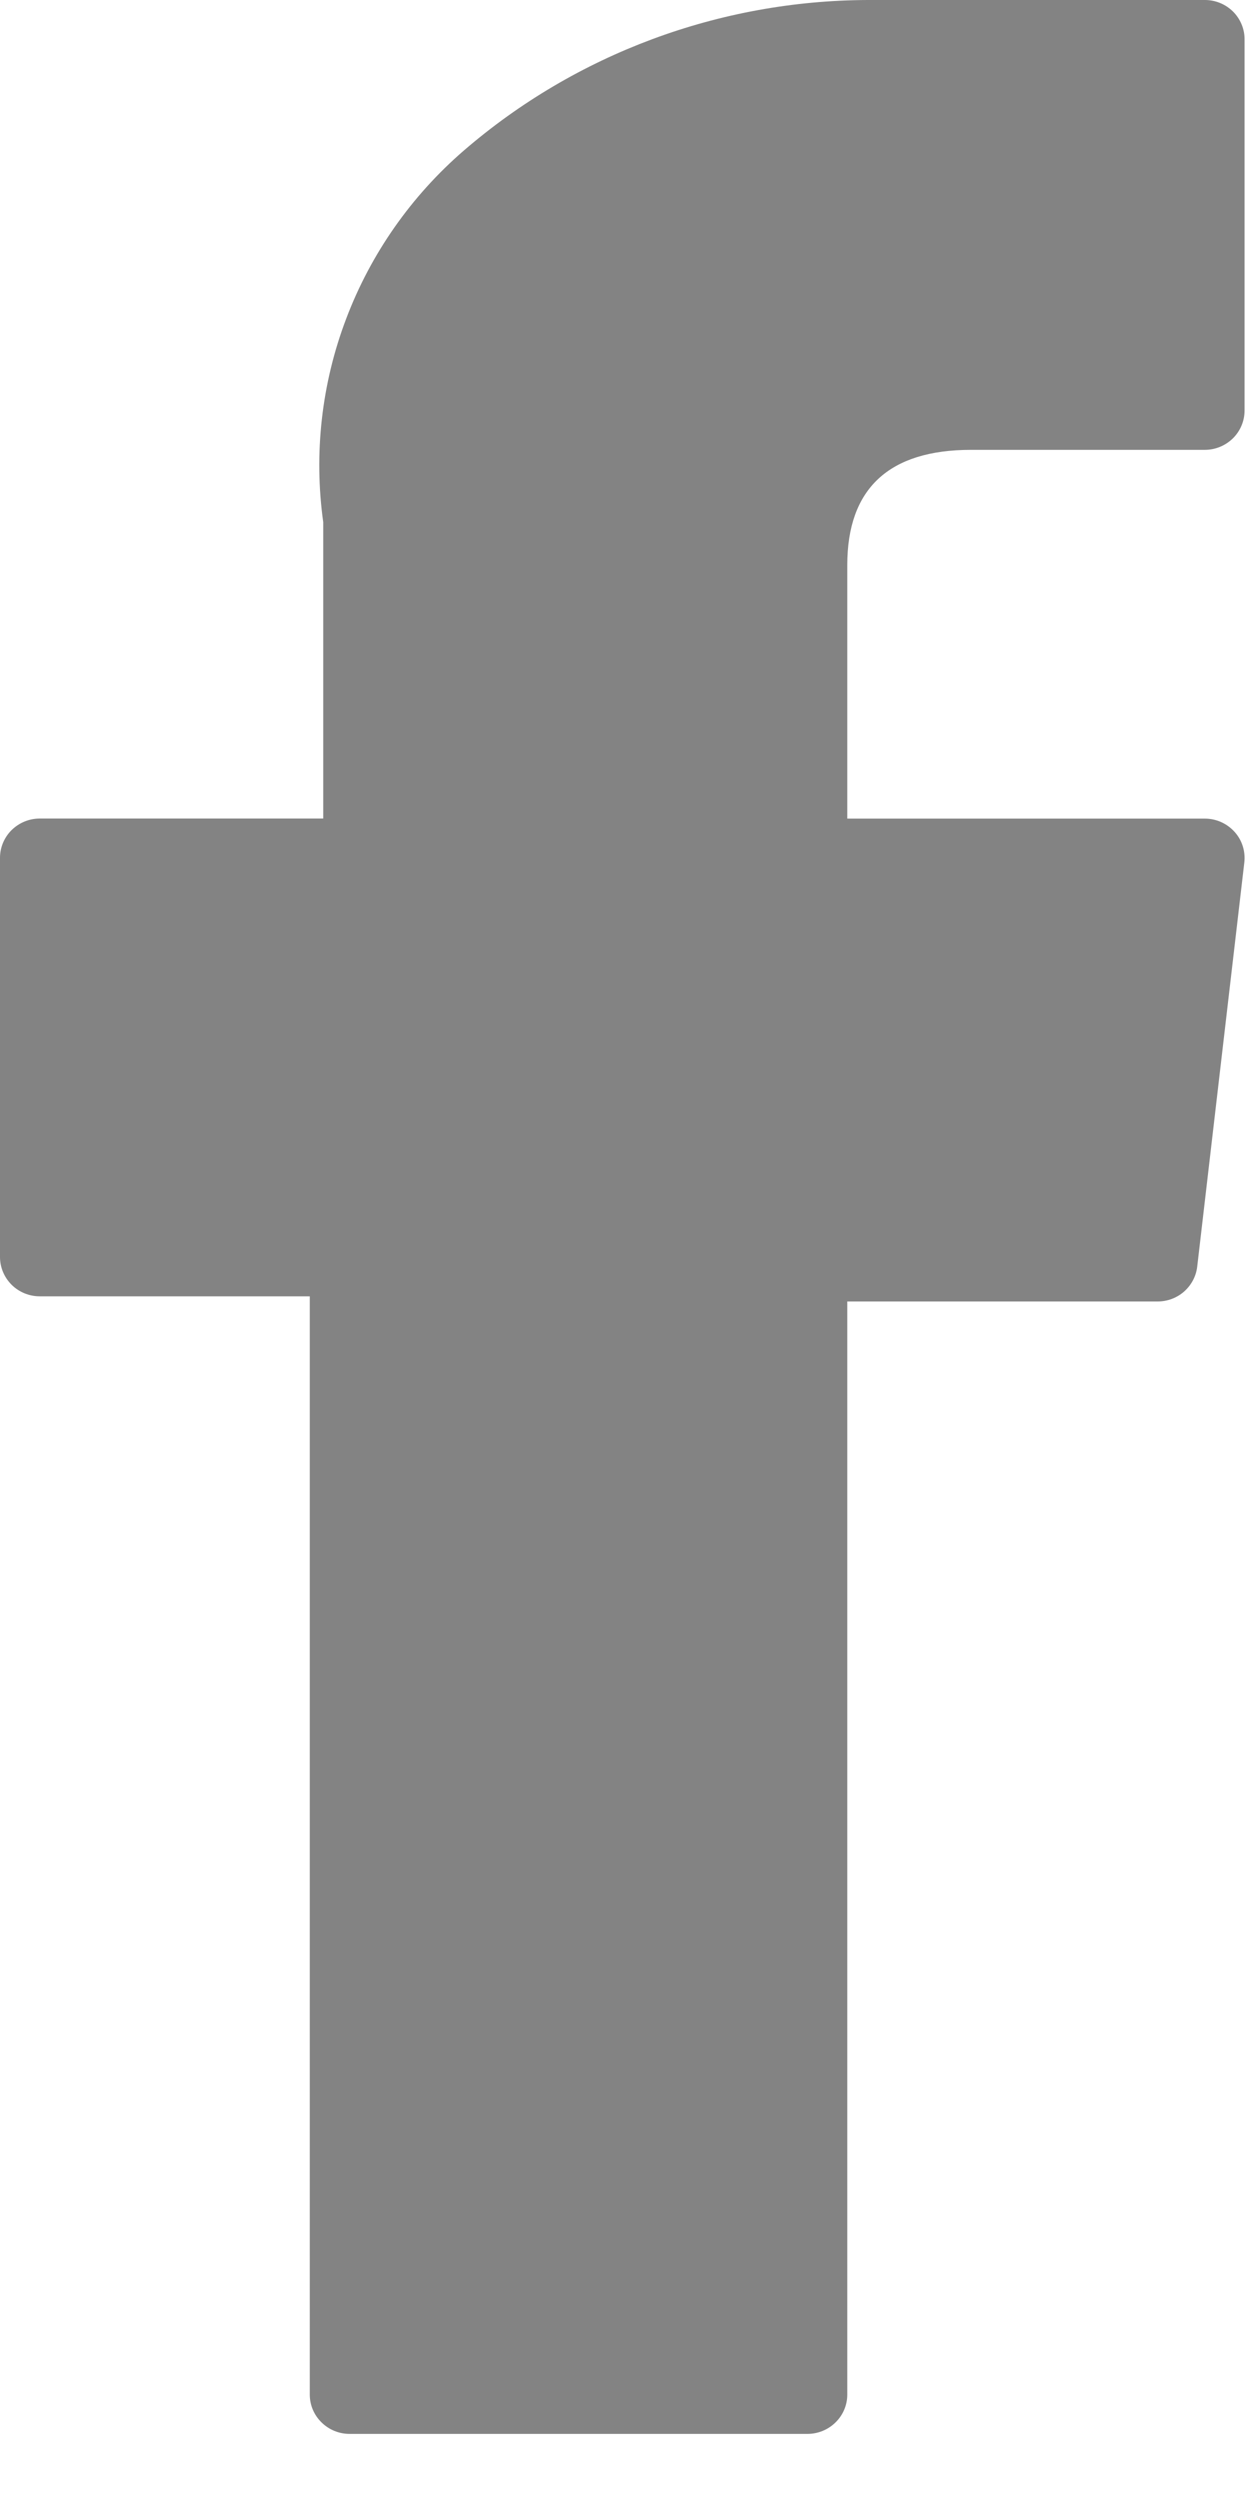 <svg width="17" height="34" viewBox="0 0 17 34" fill="none" xmlns="http://www.w3.org/2000/svg">
<path d="M0.541 17.63H4.213V32.567C4.213 32.708 4.27 32.844 4.372 32.944C4.473 33.044 4.61 33.101 4.754 33.101H10.982C11.125 33.101 11.263 33.044 11.364 32.944C11.466 32.844 11.523 32.708 11.523 32.567V17.7H15.745C15.877 17.7 16.005 17.652 16.104 17.565C16.203 17.477 16.267 17.357 16.282 17.227L16.923 11.728C16.931 11.653 16.924 11.578 16.901 11.506C16.878 11.434 16.84 11.368 16.789 11.312C16.738 11.256 16.676 11.211 16.607 11.18C16.537 11.149 16.462 11.133 16.386 11.133H11.523V7.685C11.523 6.646 12.089 6.118 13.206 6.118H16.386C16.529 6.118 16.666 6.061 16.768 5.961C16.869 5.861 16.926 5.725 16.926 5.584V0.537C16.927 0.467 16.913 0.397 16.886 0.332C16.859 0.267 16.82 0.208 16.77 0.158C16.719 0.108 16.66 0.068 16.594 0.041C16.528 0.014 16.458 0 16.387 0L12.004 0C11.973 0 11.904 0 11.803 0C9.783 0.007 7.833 0.733 6.311 2.045C5.593 2.665 5.042 3.452 4.708 4.335C4.373 5.217 4.266 6.168 4.396 7.102V11.132H0.541C0.397 11.132 0.26 11.189 0.158 11.289C0.057 11.389 7.19456e-07 11.525 7.19456e-07 11.666V17.095C-0 17.165 0.014 17.235 0.041 17.299C0.068 17.364 0.108 17.423 0.158 17.473C0.208 17.523 0.268 17.562 0.333 17.589C0.399 17.616 0.469 17.63 0.541 17.63Z" fill="#838383"></path>
</svg>

